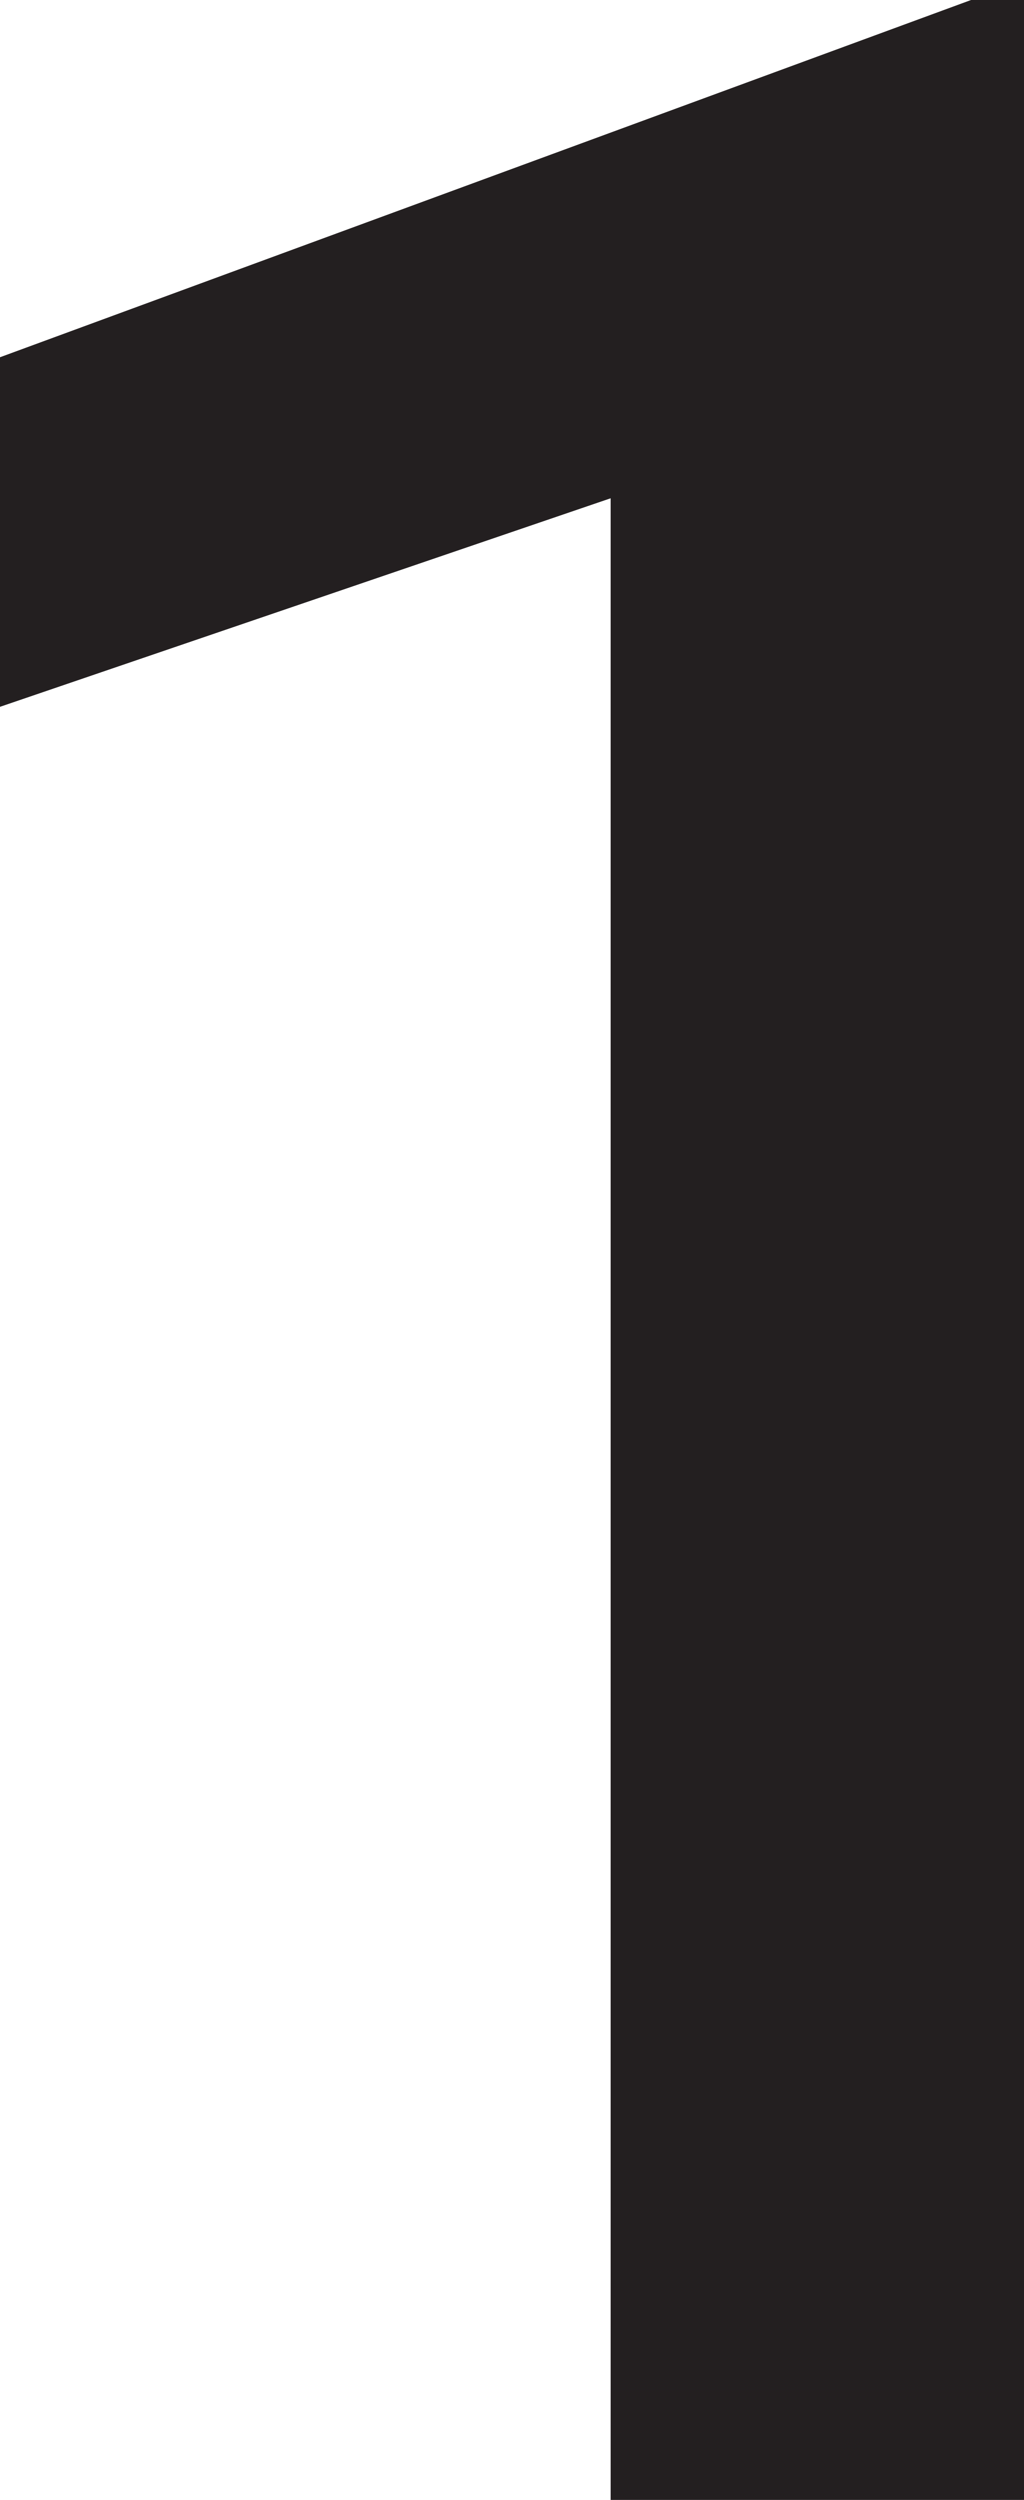 <svg xmlns="http://www.w3.org/2000/svg" viewBox="0 0 11.99 29.25"><defs><style>.cls-1{fill:#231f20;}</style></defs><title>1</title><g id="Layer_2" data-name="Layer 2"><g id="Layer_1-2" data-name="Layer 1"><path class="cls-1" d="M12,29.25H7.15V5.83L0,8.27V4.18L11.37,0H12Z"/></g></g></svg>